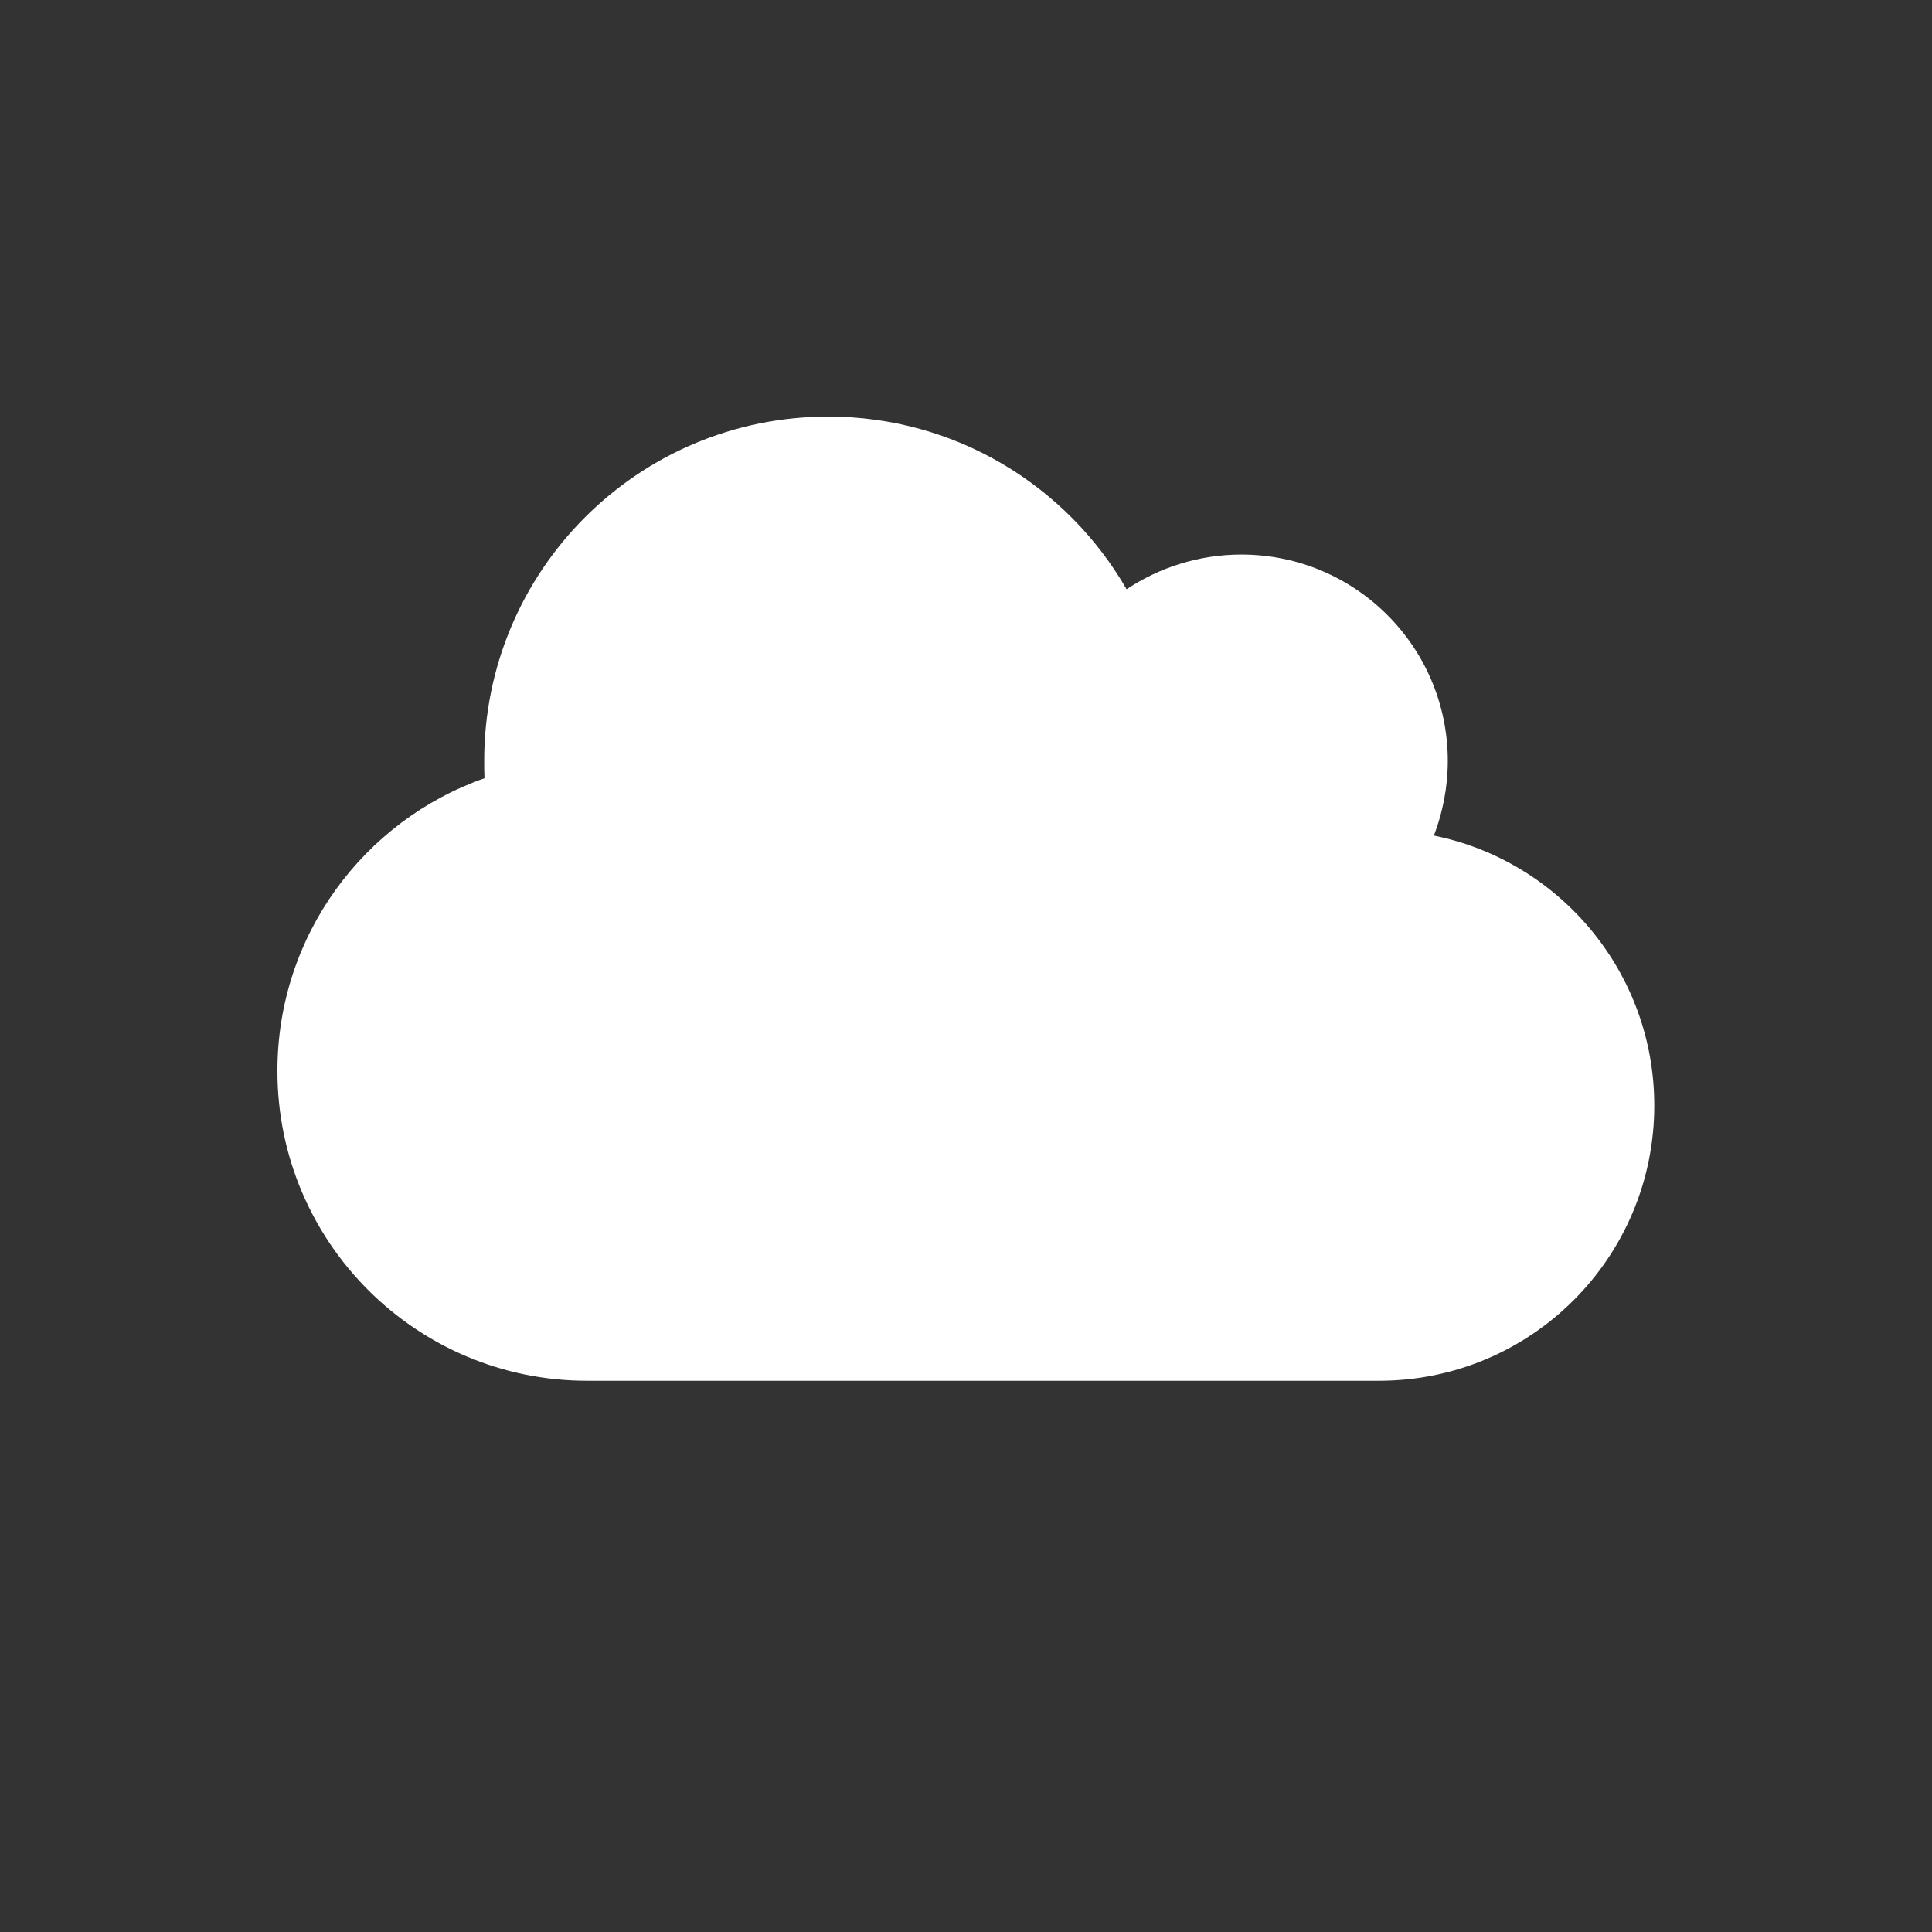 <?xml version="1.0" encoding="UTF-8"?>
<svg id="cloud" xmlns="http://www.w3.org/2000/svg" viewBox="0 0 64 64">
  <rect x="0" y="0" width="64" height="64" fill="#333333" stroke="none"/>
  <defs>
    <style>
      .cls-1 {
        fill: #fff;
      }
    </style>
  </defs>
  <path class="cls-1" d="m9.19,35.48c0,5.67,4.6,10.26,10.26,10.26h26.23c5.04,0,9.12-4.08,9.12-9.12,0-4.41-3.14-8.1-7.3-8.94.29-.76.46-1.6.46-2.47,0-3.78-3.06-6.84-6.84-6.84-1.4,0-2.72.43-3.8,1.15-1.97-3.42-5.66-5.72-9.88-5.72-6.3,0-11.4,5.1-11.4,11.4,0,.19,0,.38.01.58-3.99,1.4-6.86,5.21-6.86,9.69Z"/>
</svg>